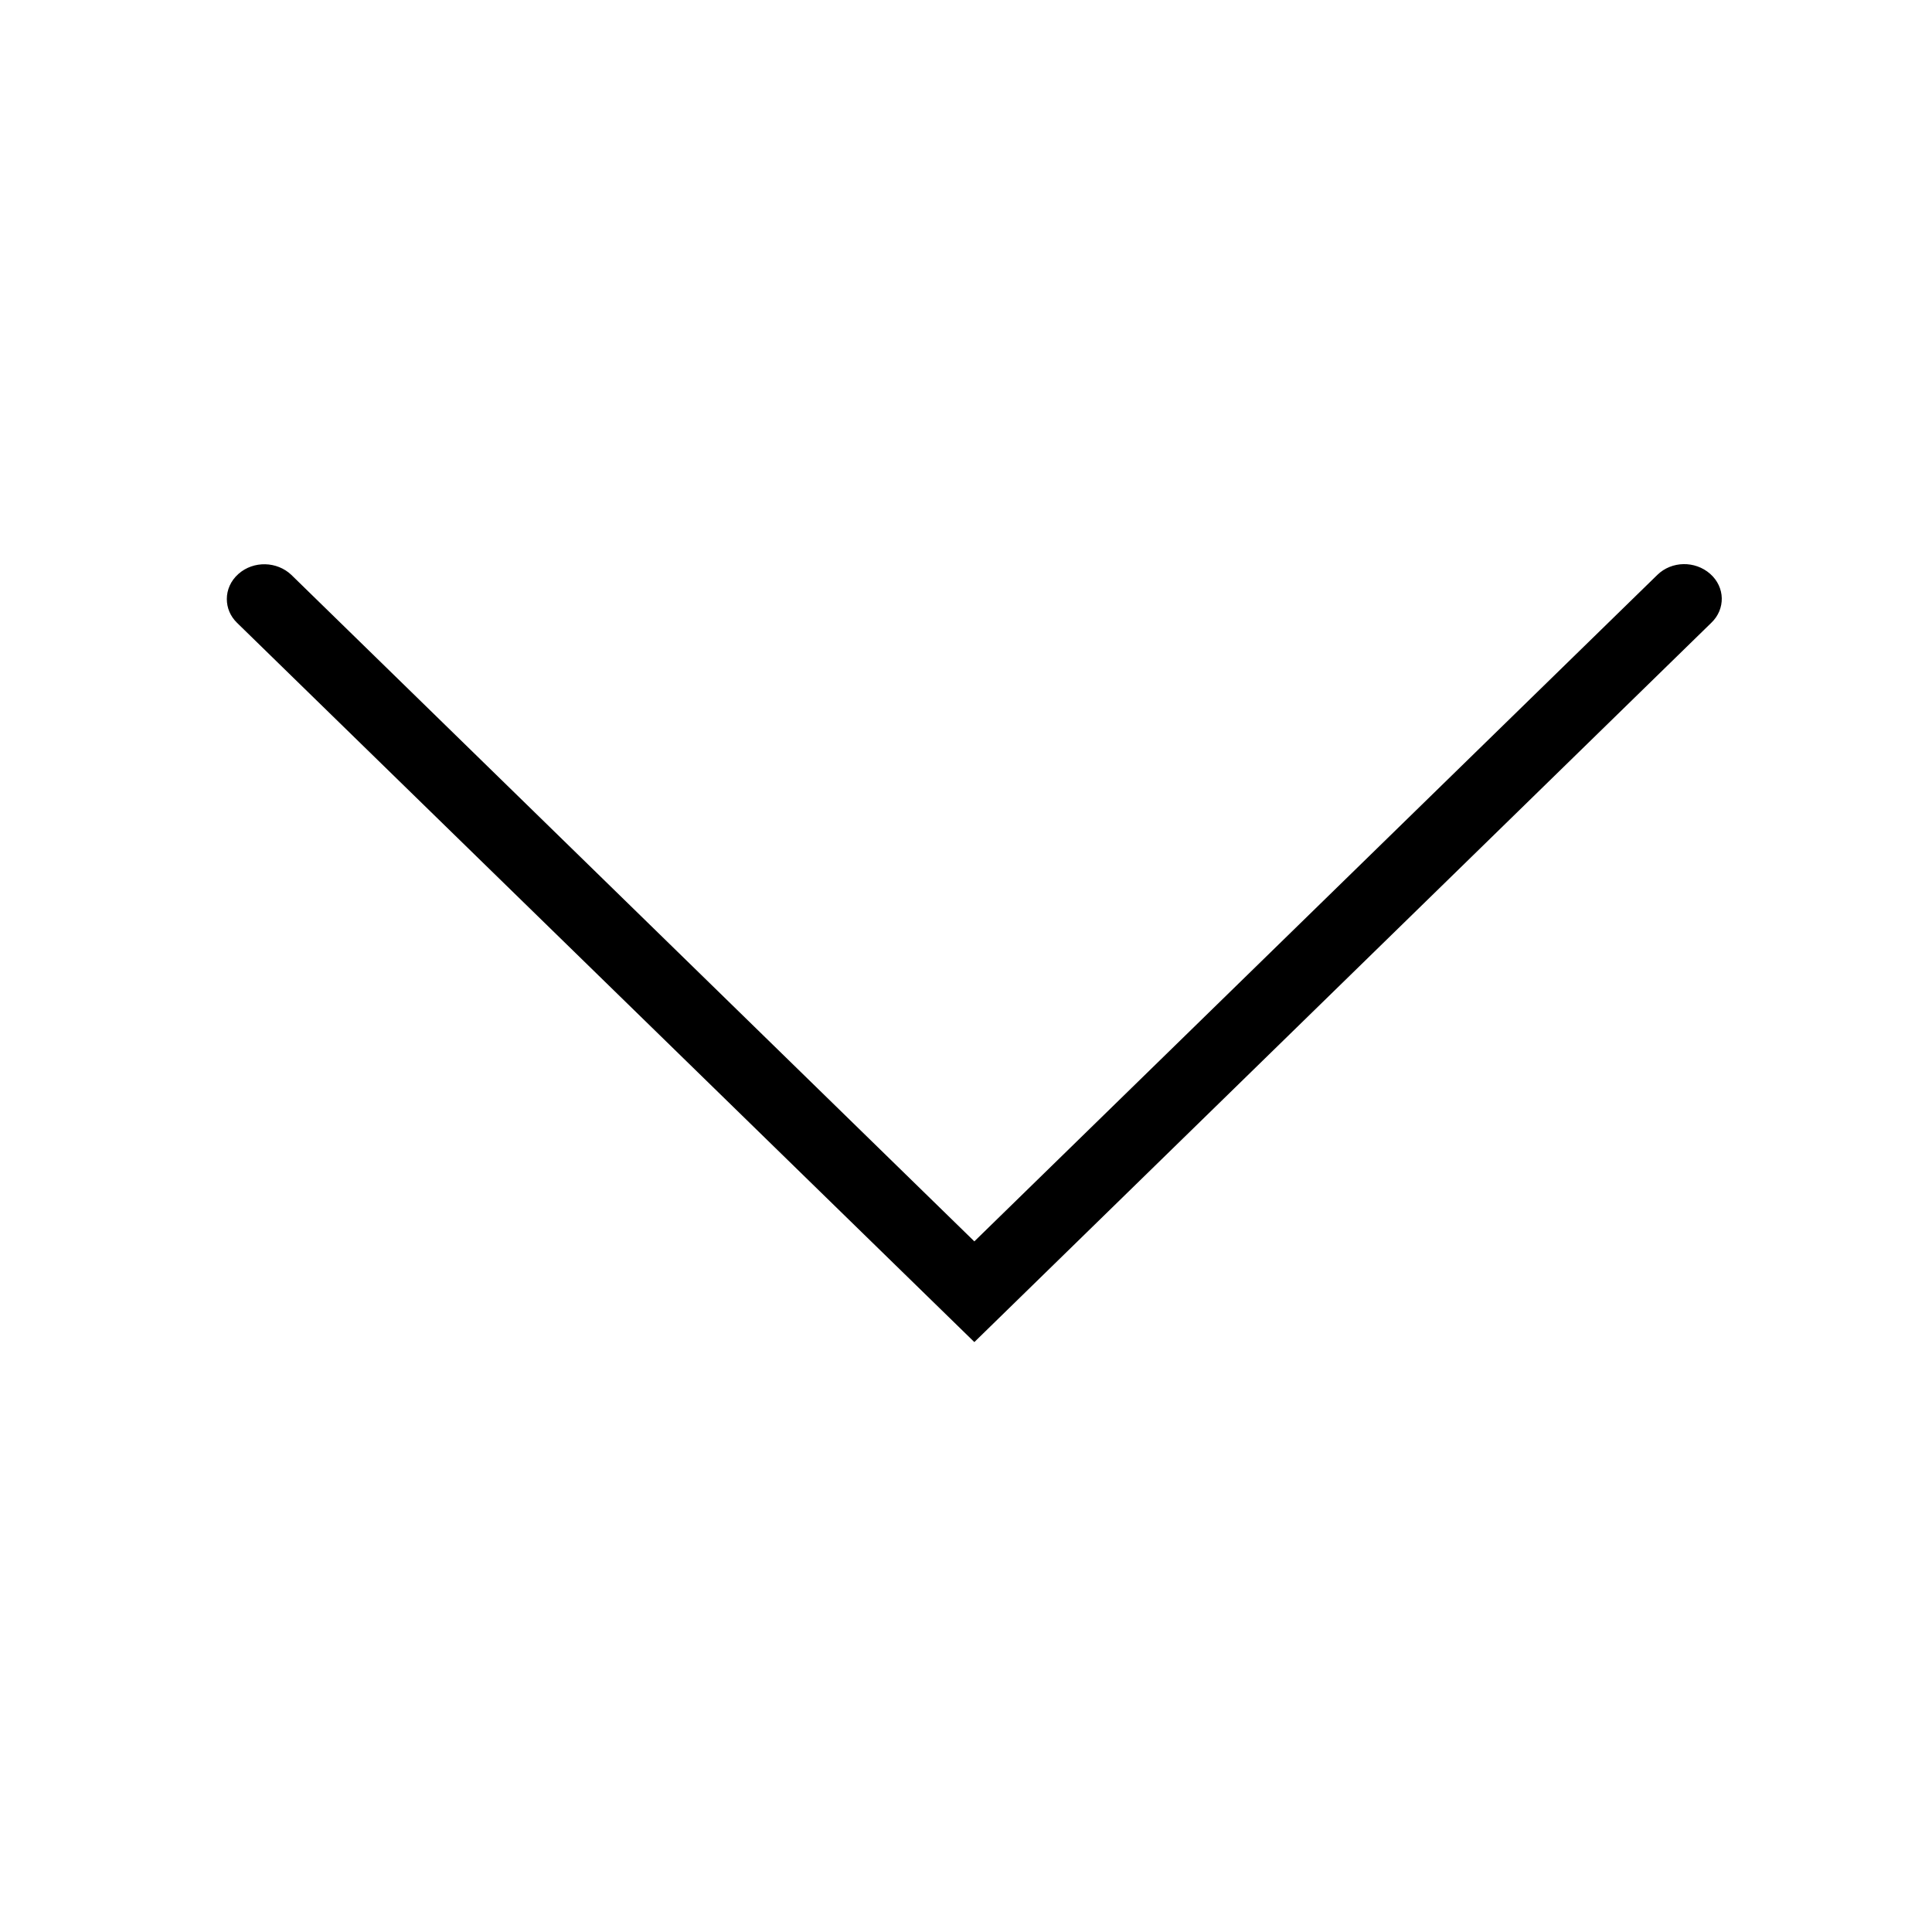 <?xml version="1.0" encoding="utf-8"?>
<!-- Generator: Adobe Illustrator 16.0.0, SVG Export Plug-In . SVG Version: 6.00 Build 0)  -->
<!DOCTYPE svg PUBLIC "-//W3C//DTD SVG 1.1//EN" "http://www.w3.org/Graphics/SVG/1.1/DTD/svg11.dtd">
<svg version="1.1" id="Layer_2" xmlns="http://www.w3.org/2000/svg" xmlns:xlink="http://www.w3.org/1999/xlink" x="0px" y="0px"
	 width="512px" height="512px" viewBox="0 0 512 512" enable-background="new 0 0 512 512" xml:space="preserve">
<path d="M60.111,158.746c0-2.409,1-4.818,3.101-6.672c4-3.521,10.199-3.336,14,0.277l181,176.626l180.999-176.626
	c3.8-3.707,10-3.8,14-0.277c4,3.521,4.101,9.358,0.3,12.974L258.212,355.666L62.812,165.048
	C61.011,163.287,60.111,161.062,60.111,158.746z"/>
</svg>
